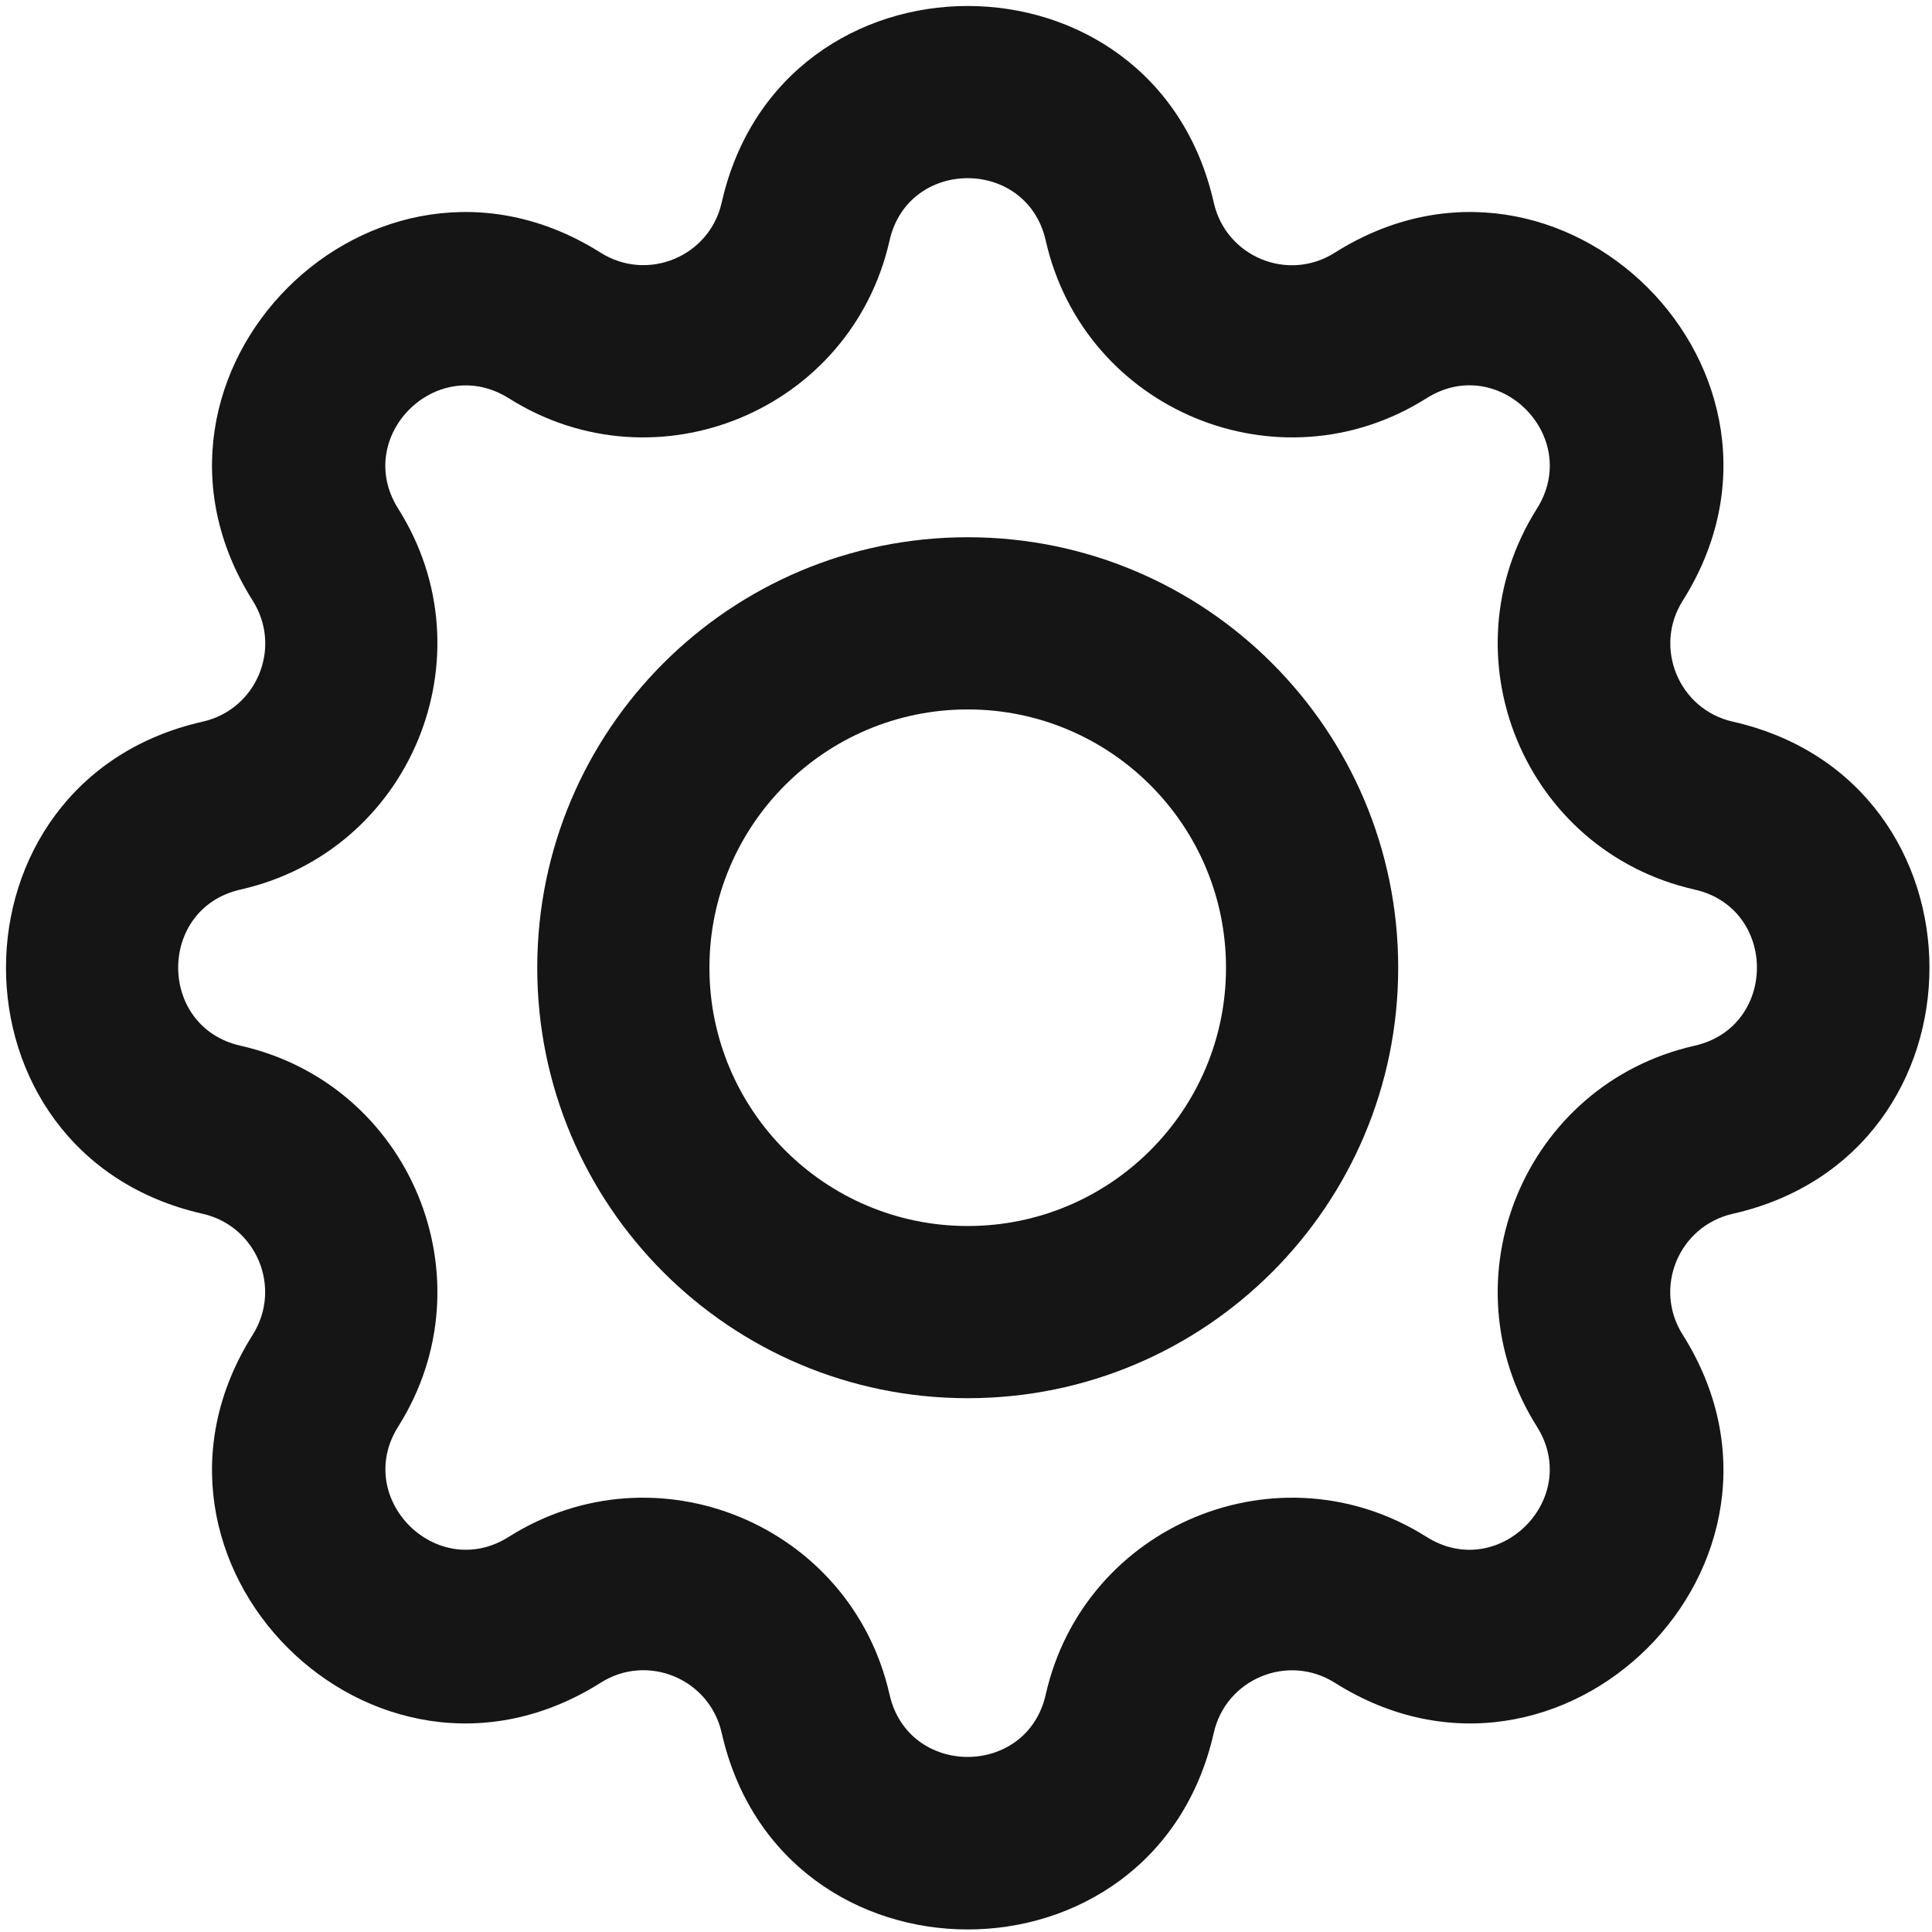 <svg fill="none" xmlns="http://www.w3.org/2000/svg" viewBox="1.88 1.88 11.22 11.22"><g clip-rule="evenodd" fill="#151515" fill-rule="evenodd"><path d="m10 7.5c0 1.381-1.119 2.5-2.5 2.5s-2.5-1.119-2.5-2.5c0-1.381 1.119-2.5 2.5-2.5s2.5 1.119 2.5 2.5zm-1 0c0 .828-.672 1.5-1.5 1.5-.828 0-1.5-.672-1.5-1.5 0-.828.672-1.5 1.5-1.5.828 0 1.5.672 1.5 1.5z"/><path d="m8.929 3.057c-.344-1.523-2.514-1.523-2.858 0-.071.313-.43.462-.702.291-1.32-.834-2.855.701-2.021 2.021.172.272.023.631-.291.702-1.523.344-1.523 2.514 0 2.858.313.071.462.43.291.702-.834 1.32.701 2.855 2.021 2.021.272-.172.631-.022.702.291.344 1.523 2.514 1.523 2.858 0 .071-.313.43-.462.702-.291 1.32.834 2.855-.701 2.021-2.021-.172-.272-.022-.631.291-.702 1.523-.344 1.523-2.514 0-2.858-.313-.071-.462-.43-.291-.702.834-1.32-.701-2.855-2.021-2.021-.272.172-.631.023-.702-.291zm-1.883.22c.109-.483.798-.483.907 0 .223.987 1.356 1.456 2.211.916.419-.265.906.222.641.642-.54.856-.071 1.988.916 2.211.483.109.483.798 0 .907-.987.223-1.456 1.356-.916 2.211.265.419-.223.906-.641.641-.856-.54-1.988-.071-2.211.916-.109.483-.798.483-.907 0-.223-.987-1.356-1.456-2.211-.916-.419.265-.906-.223-.642-.641.54-.856.071-1.988-.916-2.211-.483-.109-.483-.798 0-.907.987-.223 1.456-1.356.916-2.211-.265-.419.222-.906.642-.642.856.54 1.988.071 2.211-.916z"/></g></svg>